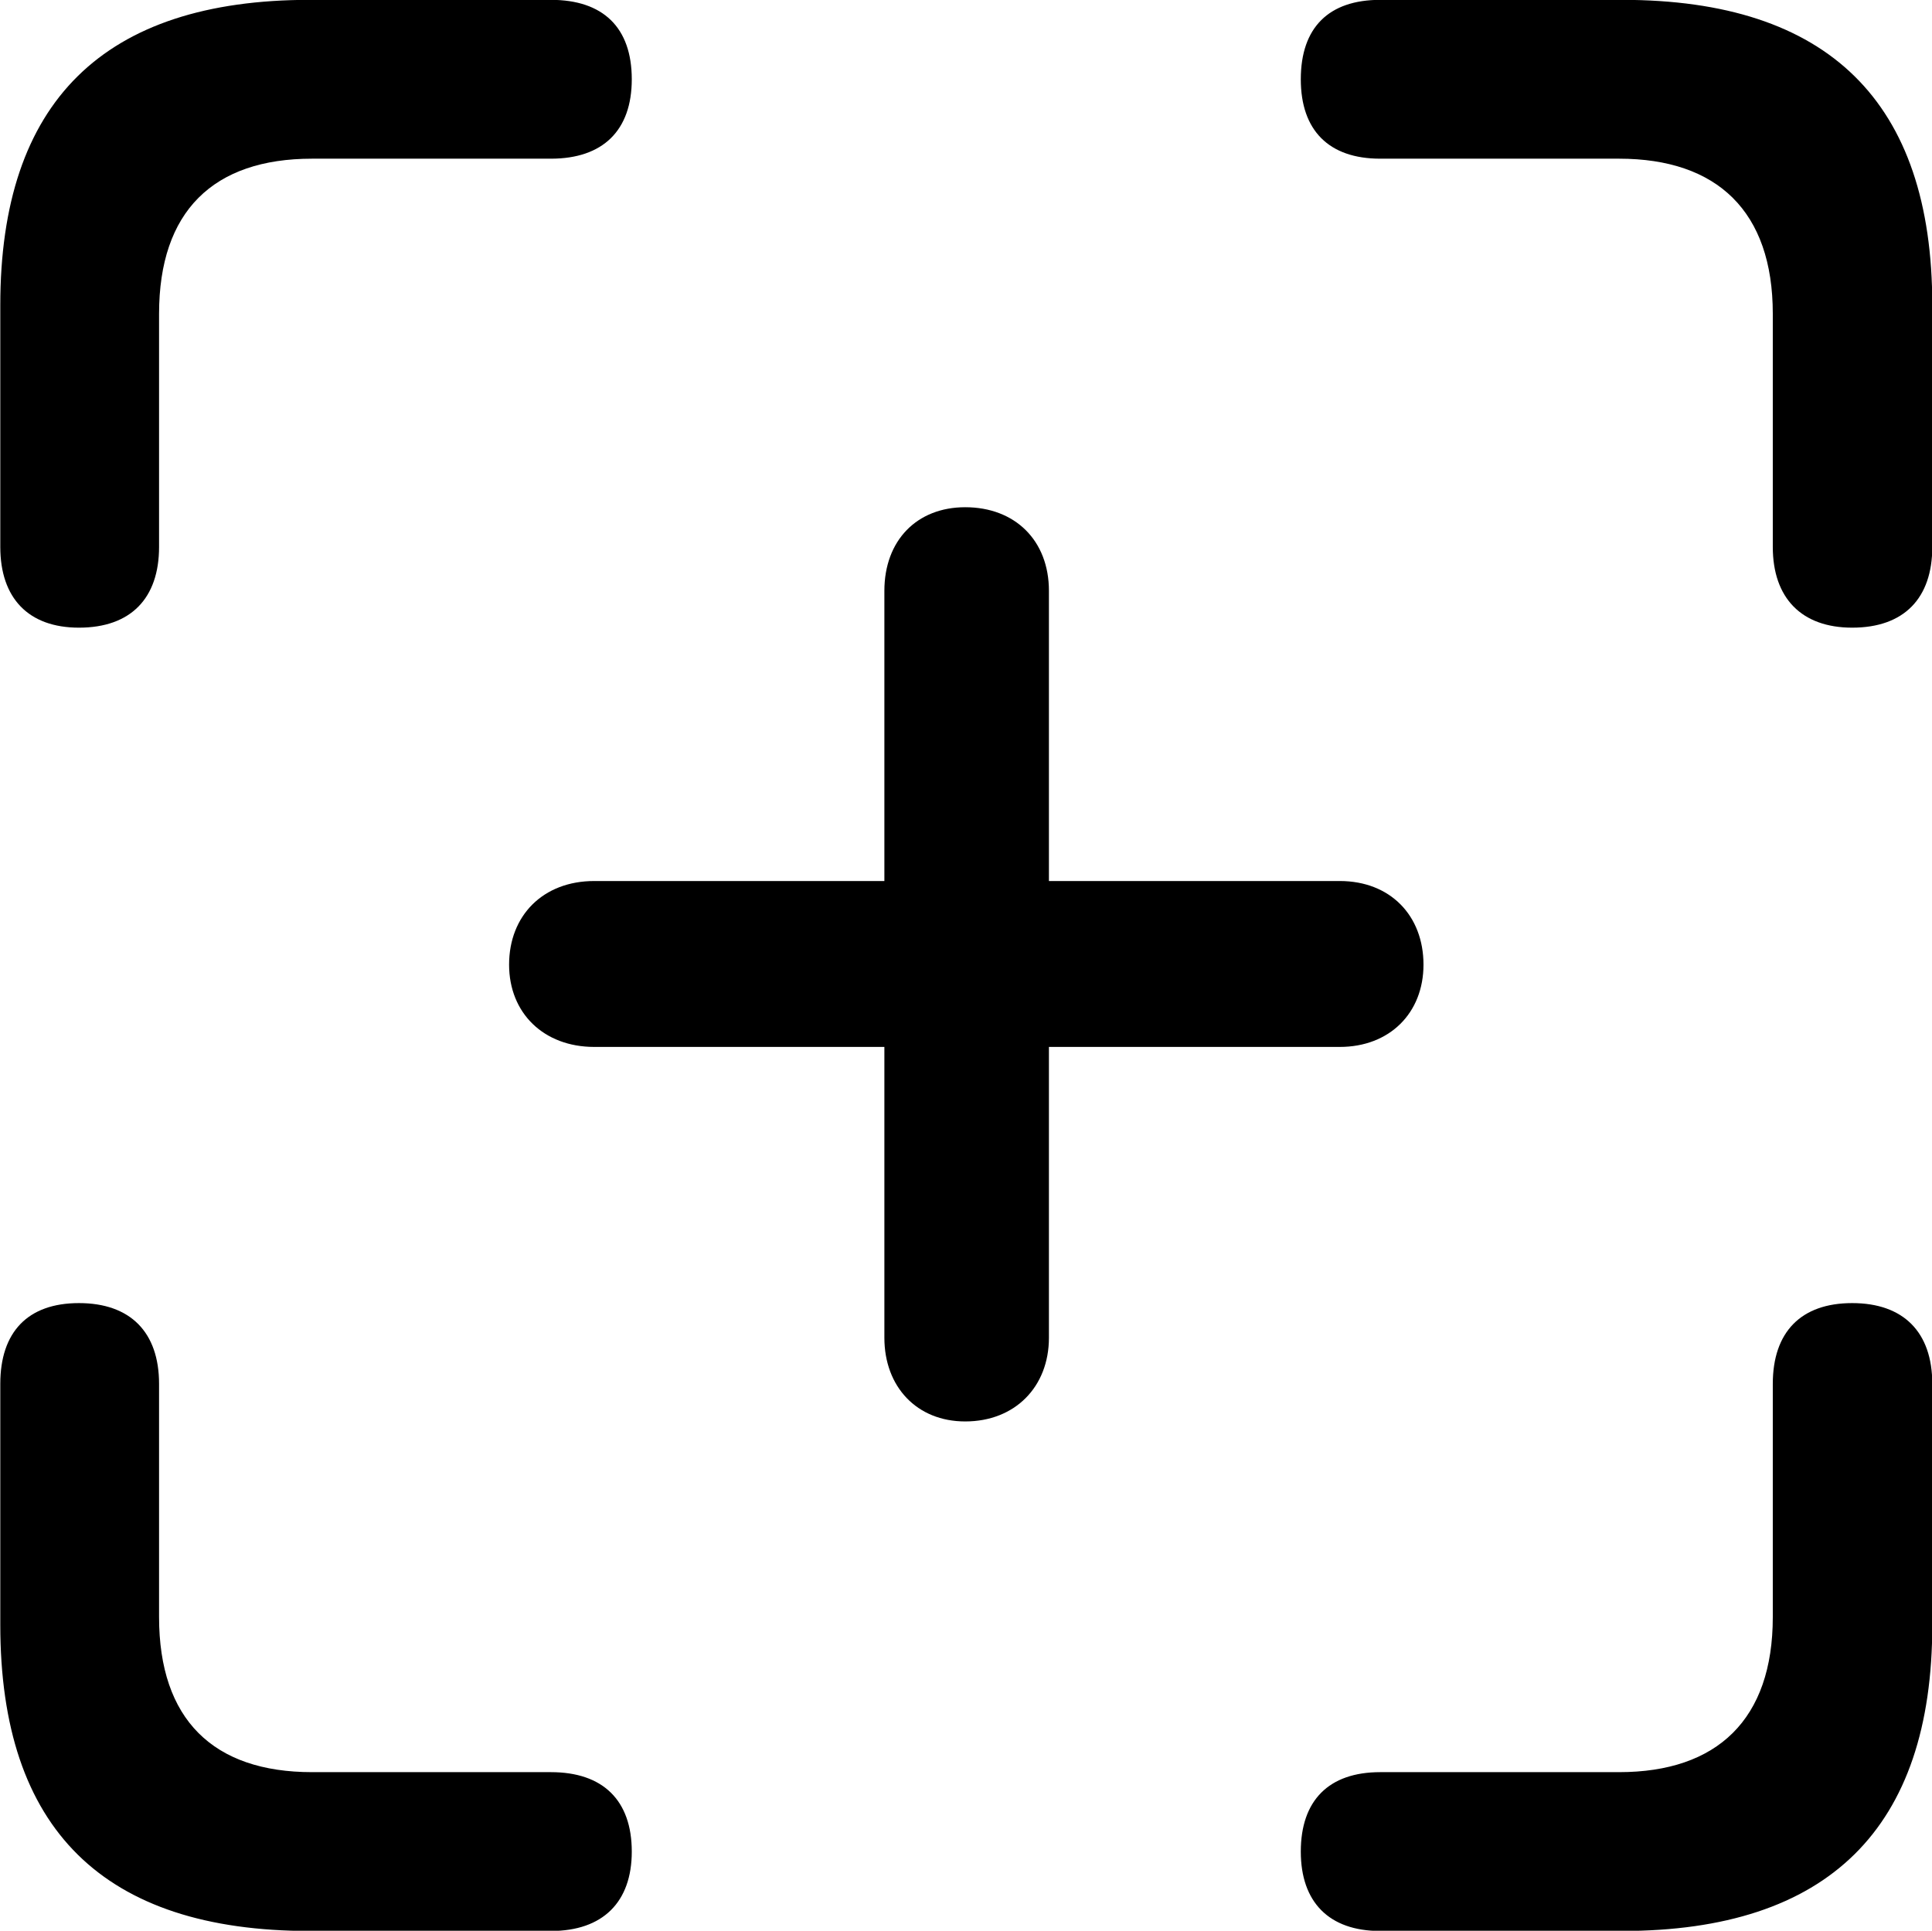 <svg viewBox="0 0 26.77 26.756" xmlns="http://www.w3.org/2000/svg"><path d="M1.094 8.698C1.814 8.698 2.204 8.289 2.204 7.579V4.348C2.204 2.929 2.954 2.199 4.324 2.199H7.634C8.354 2.199 8.754 1.808 8.754 1.099C8.754 0.379 8.354 -0.002 7.634 -0.002H4.294C1.434 -0.002 0.004 1.409 0.004 4.229V7.579C0.004 8.289 0.394 8.698 1.094 8.698ZM25.664 8.698C26.384 8.698 26.774 8.289 26.774 7.579V4.229C26.774 1.409 25.334 -0.002 22.474 -0.002H19.124C18.414 -0.002 18.024 0.379 18.024 1.099C18.024 1.808 18.414 2.199 19.124 2.199H22.434C23.794 2.199 24.564 2.929 24.564 4.348V7.579C24.564 8.289 24.964 8.698 25.664 8.698ZM7.054 13.368C7.054 14.039 7.534 14.508 8.234 14.508H12.254V18.538C12.254 19.218 12.704 19.698 13.374 19.698C14.064 19.698 14.534 19.218 14.534 18.538V14.508H18.564C19.254 14.508 19.724 14.039 19.724 13.368C19.724 12.688 19.264 12.209 18.564 12.209H14.534V8.188C14.534 7.489 14.064 7.029 13.374 7.029C12.704 7.029 12.254 7.489 12.254 8.188V12.209H8.234C7.524 12.209 7.054 12.688 7.054 13.368ZM4.294 26.759H7.634C8.354 26.759 8.754 26.358 8.754 25.659C8.754 24.948 8.354 24.558 7.634 24.558H4.324C2.954 24.558 2.204 23.828 2.204 22.409V19.178C2.204 18.459 1.804 18.058 1.094 18.058C0.384 18.058 0.004 18.459 0.004 19.178V22.518C0.004 25.349 1.434 26.759 4.294 26.759ZM19.124 26.759H22.474C25.334 26.759 26.774 25.338 26.774 22.518V19.178C26.774 18.459 26.374 18.058 25.664 18.058C24.954 18.058 24.564 18.459 24.564 19.178V22.409C24.564 23.828 23.794 24.558 22.434 24.558H19.124C18.414 24.558 18.024 24.948 18.024 25.659C18.024 26.358 18.414 26.759 19.124 26.759Z" /></svg>